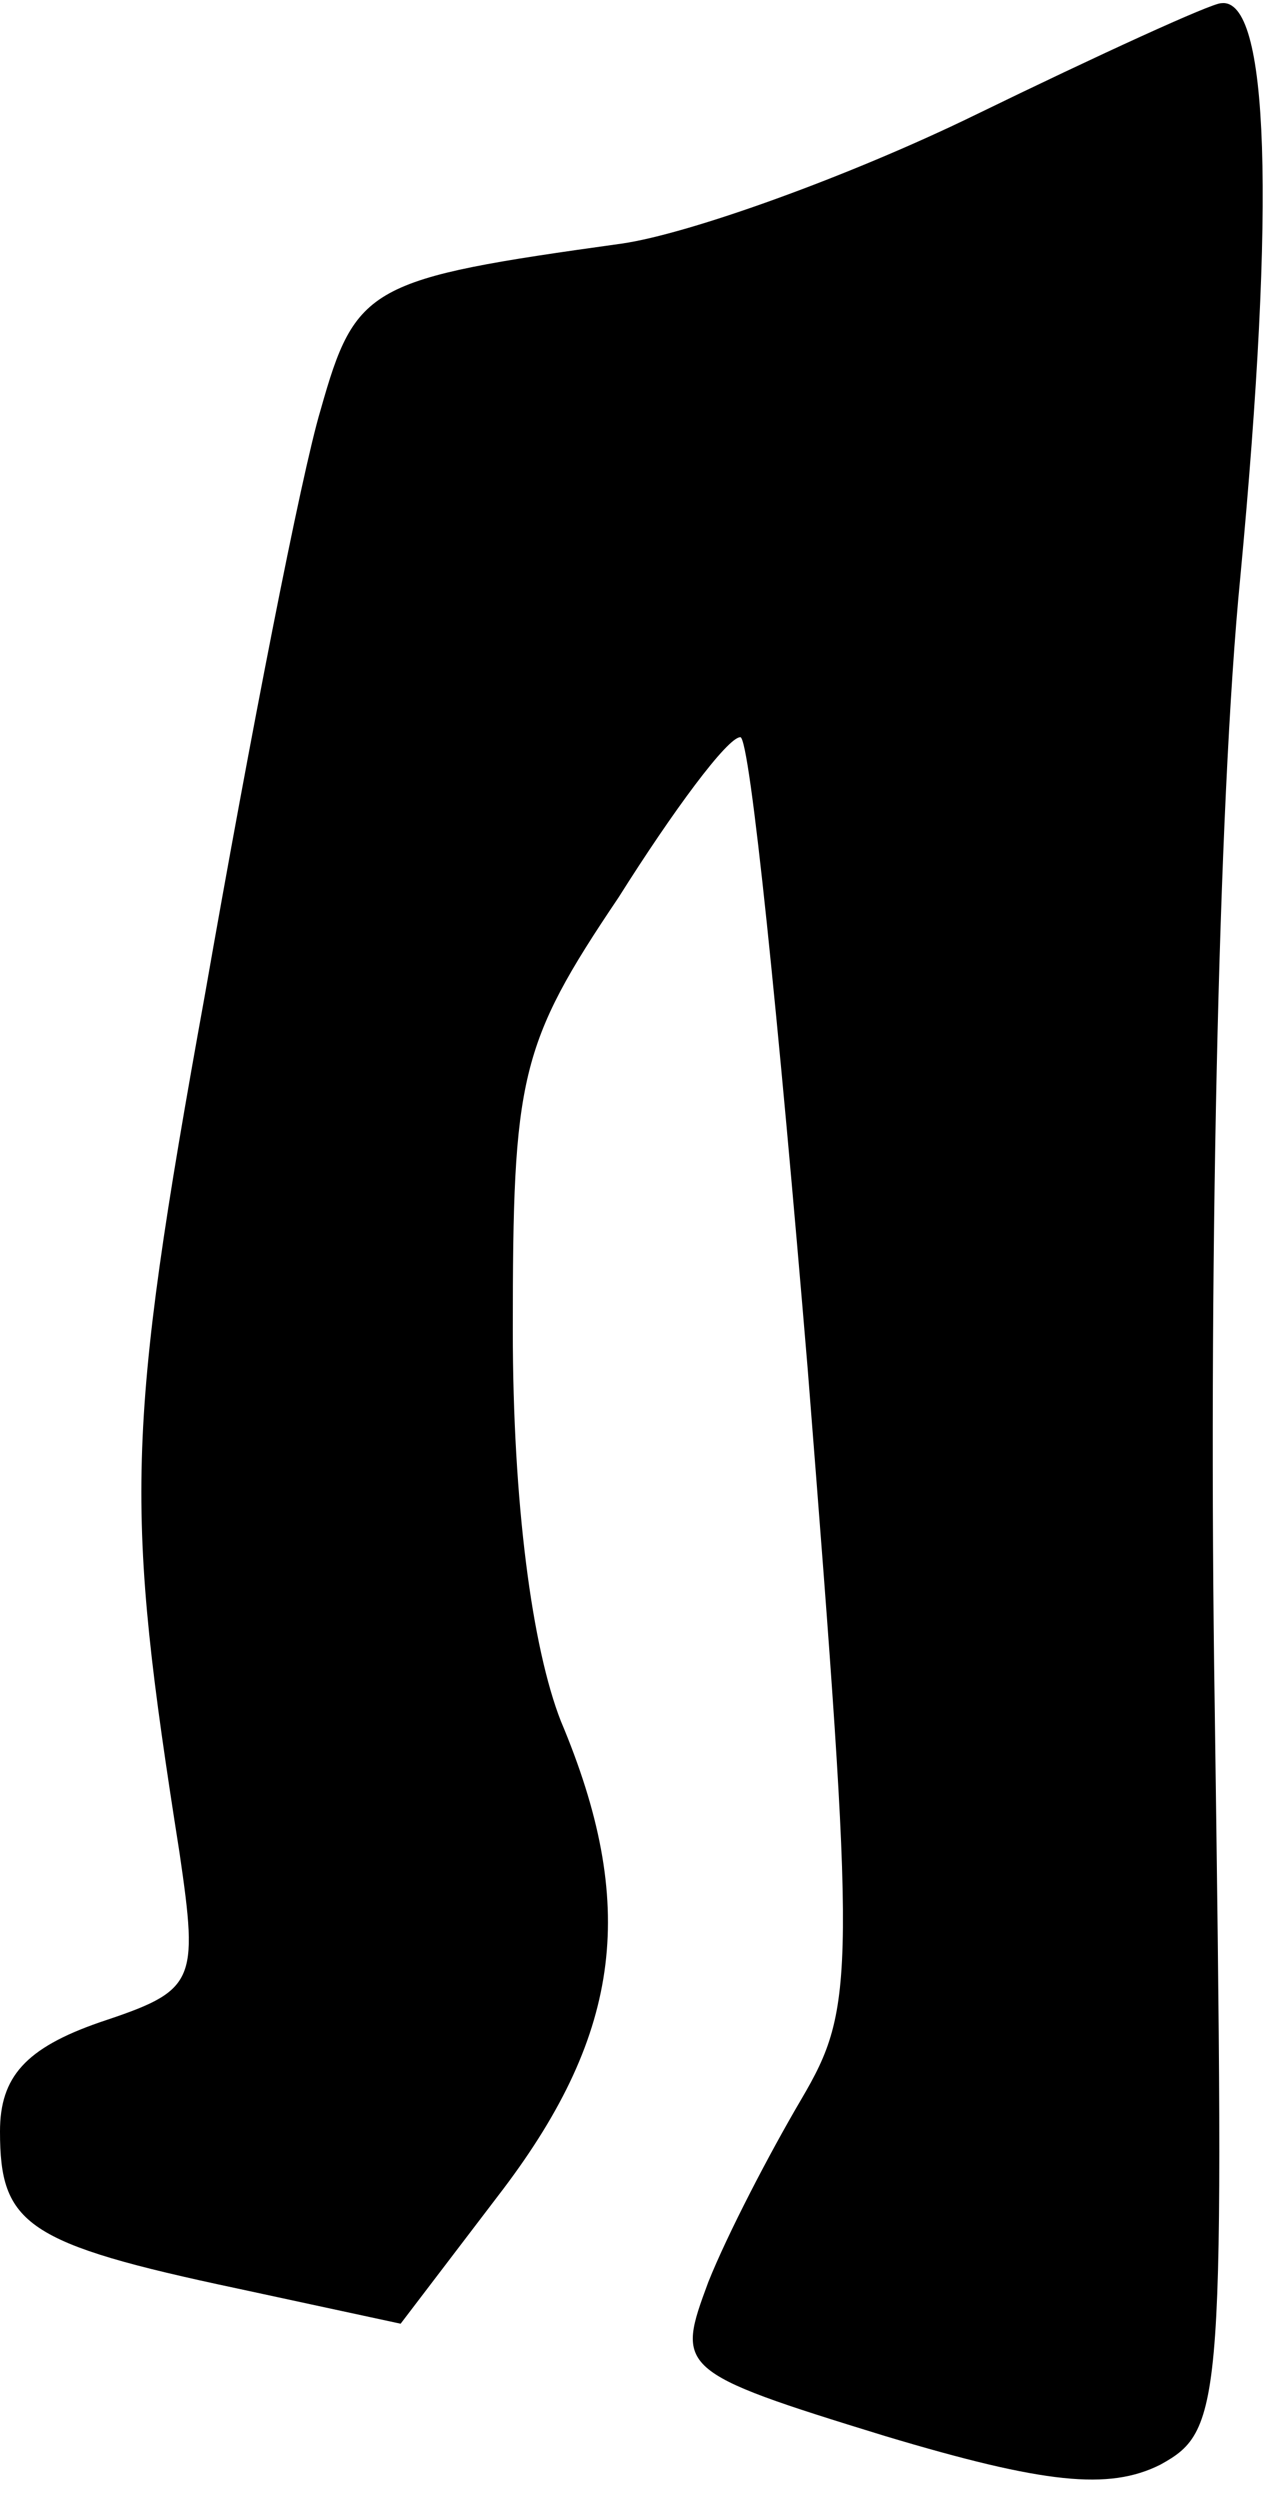 <?xml version="1.0" standalone="no"?>
<!DOCTYPE svg PUBLIC "-//W3C//DTD SVG 20010904//EN"
 "http://www.w3.org/TR/2001/REC-SVG-20010904/DTD/svg10.dtd">
<svg version="1.0" xmlns="http://www.w3.org/2000/svg"
 width="40pt" height="78pt" viewBox="0 0 40 78"
 preserveAspectRatio="xMidYMid meet">
<g transform="translate(0,78) scale(0.1,-0.1)"
fill="#000000" stroke="none">
<path fill="#000000" stroke="none" d="M304 744 c-39 -19 -89 -37 -110 -40
-79 -11 -83 -13 -94 -52 -6 -20 -22 -102 -36 -182 -25 -138 -25 -160 -8 -268
6 -41 5 -43 -25 -53 -23 -8 -31 -17 -31 -34 0 -29 8 -35 74 -49 l51 -11 32 42
c37 49 42 89 18 146 -9 23 -15 68 -15 122 0 79 2 89 33 135 17 27 34 50 38 50
3 0 12 -89 21 -197 15 -190 15 -199 -2 -228 -10 -17 -23 -42 -29 -57 -10 -27
-10 -28 55 -48 50 -15 70 -17 86 -9 20 11 20 18 17 237 -2 130 1 281 8 352 11
117 9 181 -6 179 -3 0 -38 -16 -77 -35z"/>
</g>
</svg>
